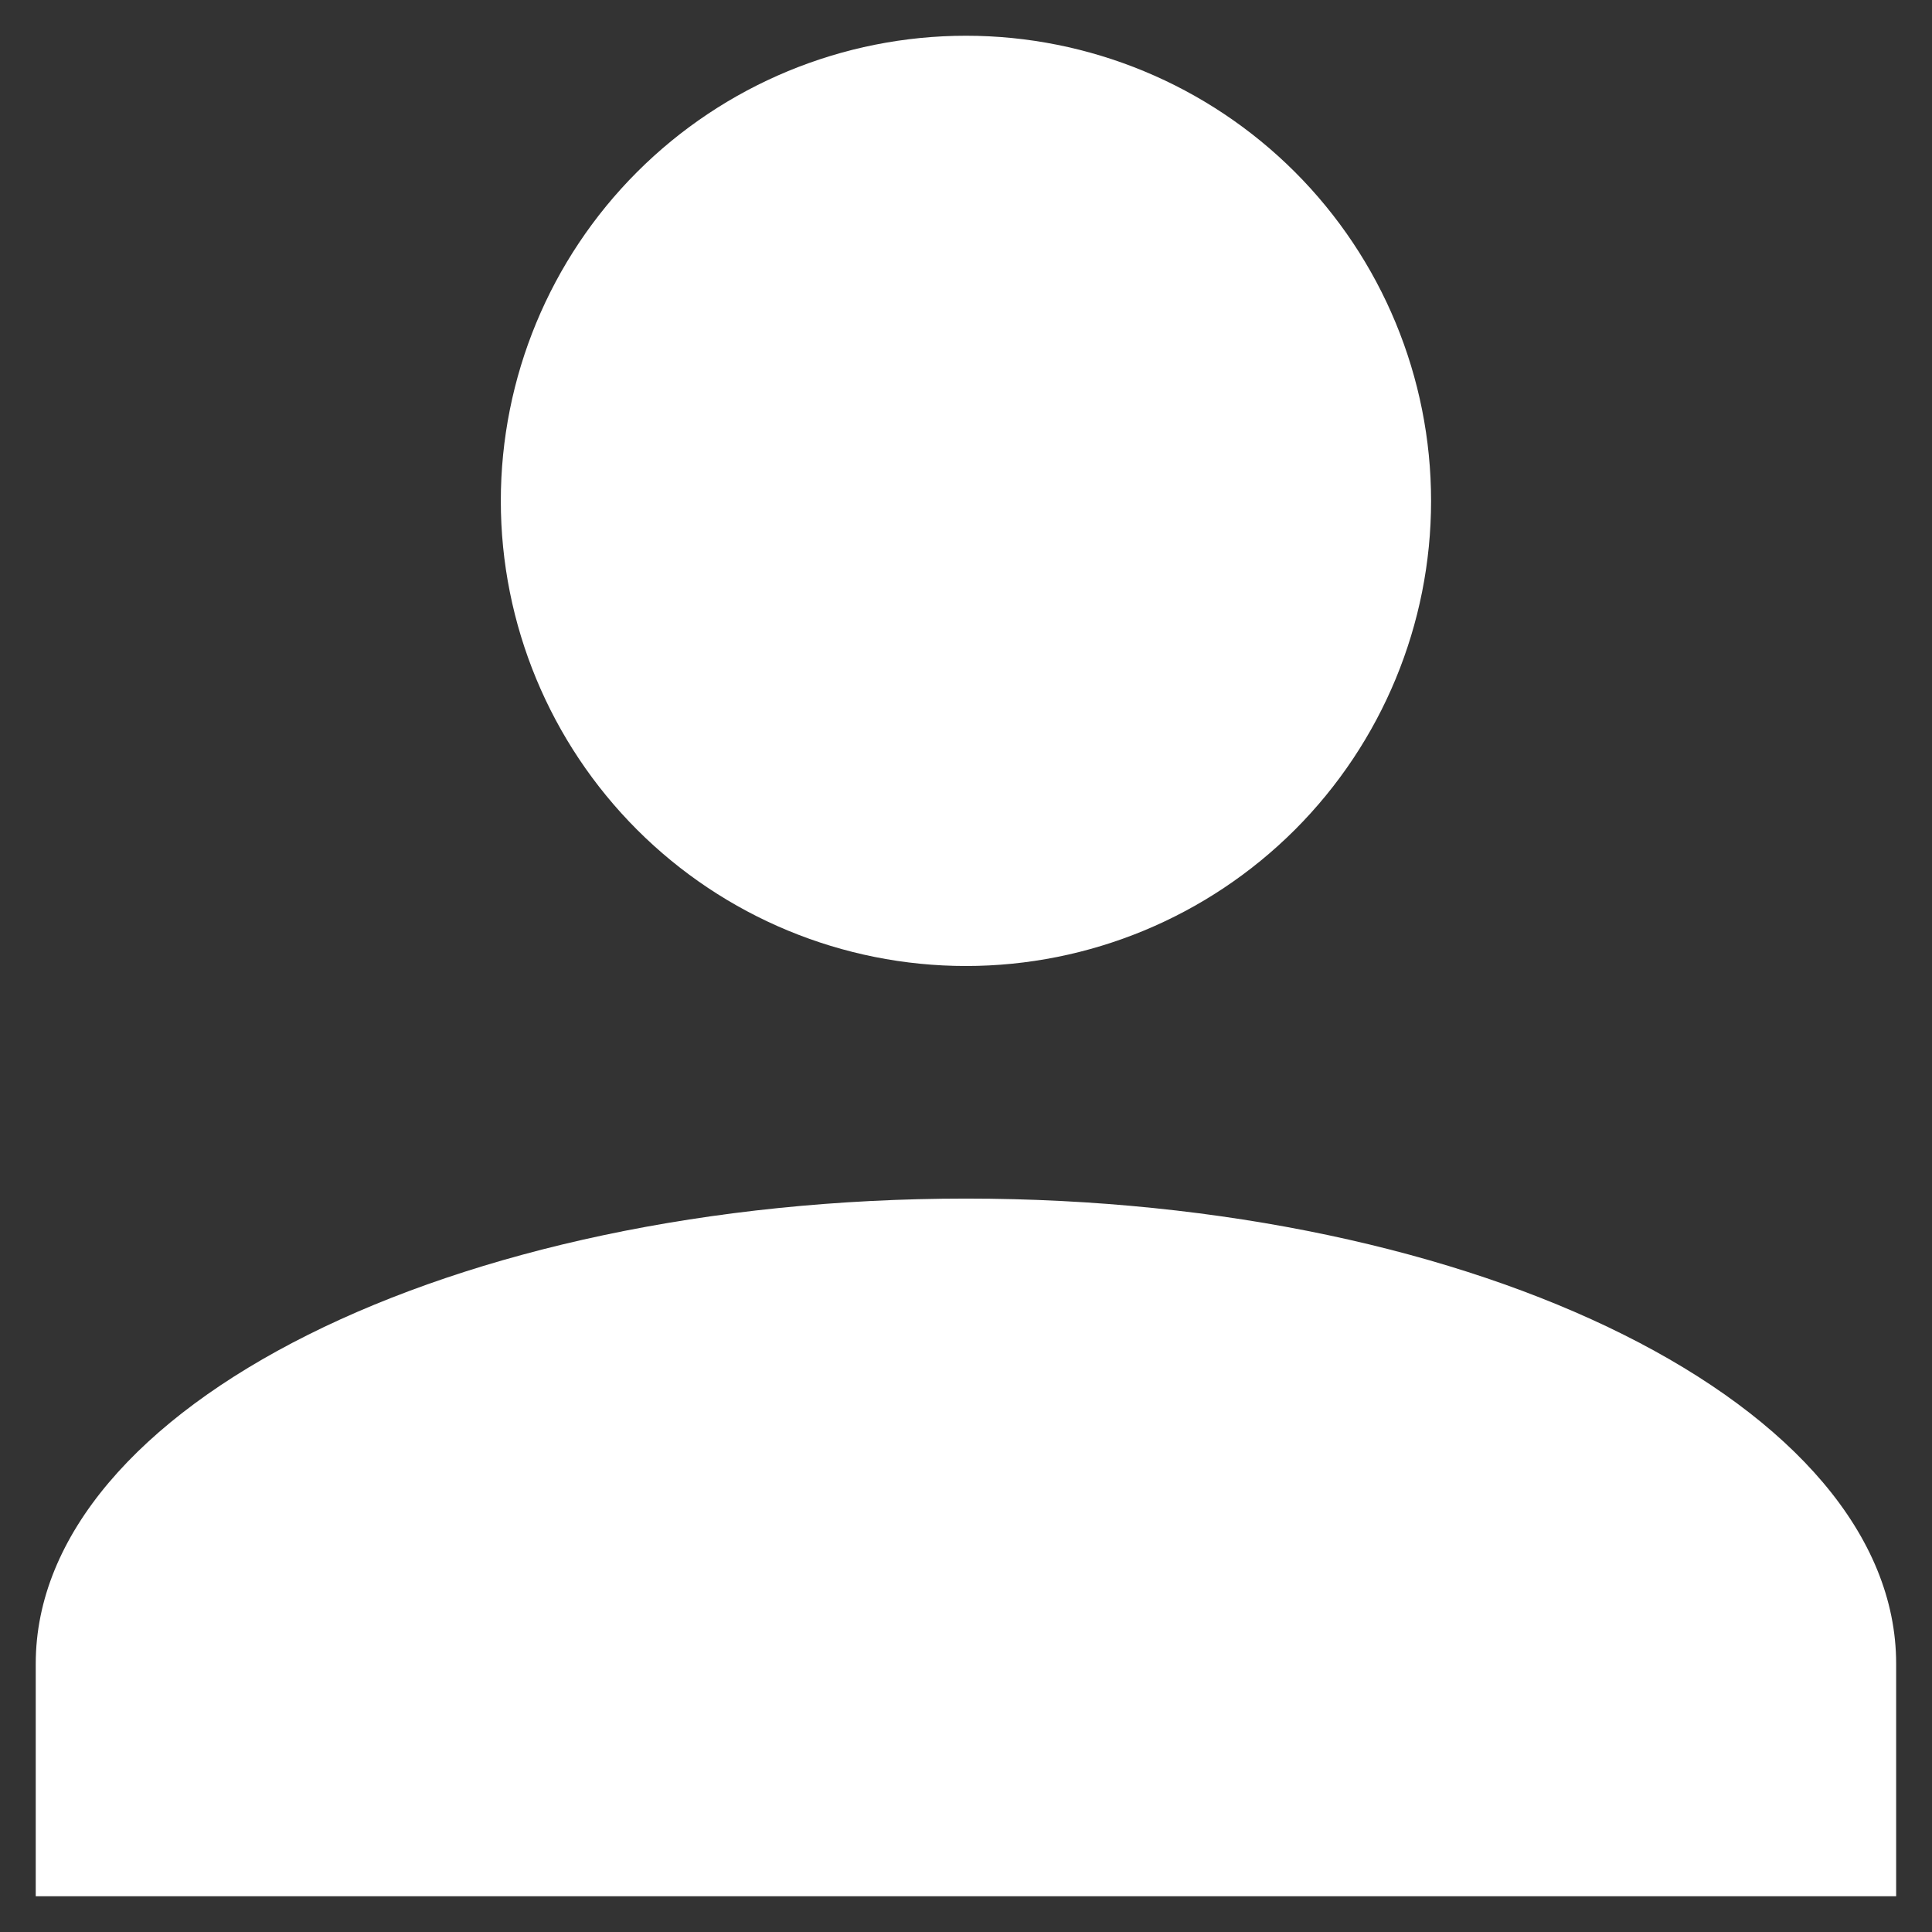 <svg width="18" height="18" viewBox="0 0 18 18" fill="none" xmlns="http://www.w3.org/2000/svg">
<rect x="0" y="0" width="18" height="18" fill="#333333" stroke="none"/>
<path d="M9 0.333C10.149 0.333 11.251 0.79 12.064 1.602C12.877 2.415 13.333 3.517 13.333 4.667C13.333 5.816 12.877 6.918 12.064 7.731C11.251 8.543 10.149 9 9 9C7.85 9 6.748 8.543 5.936 7.731C5.123 6.918 4.666 5.816 4.666 4.667C4.666 3.517 5.123 2.415 5.936 1.602C6.748 0.79 7.85 0.333 9 0.333ZM9 11.167C13.788 11.167 17.666 13.106 17.666 15.5V17.667H0.333V15.5C0.333 13.106 4.211 11.167 9 11.167Z" fill="white"/>
</svg>

